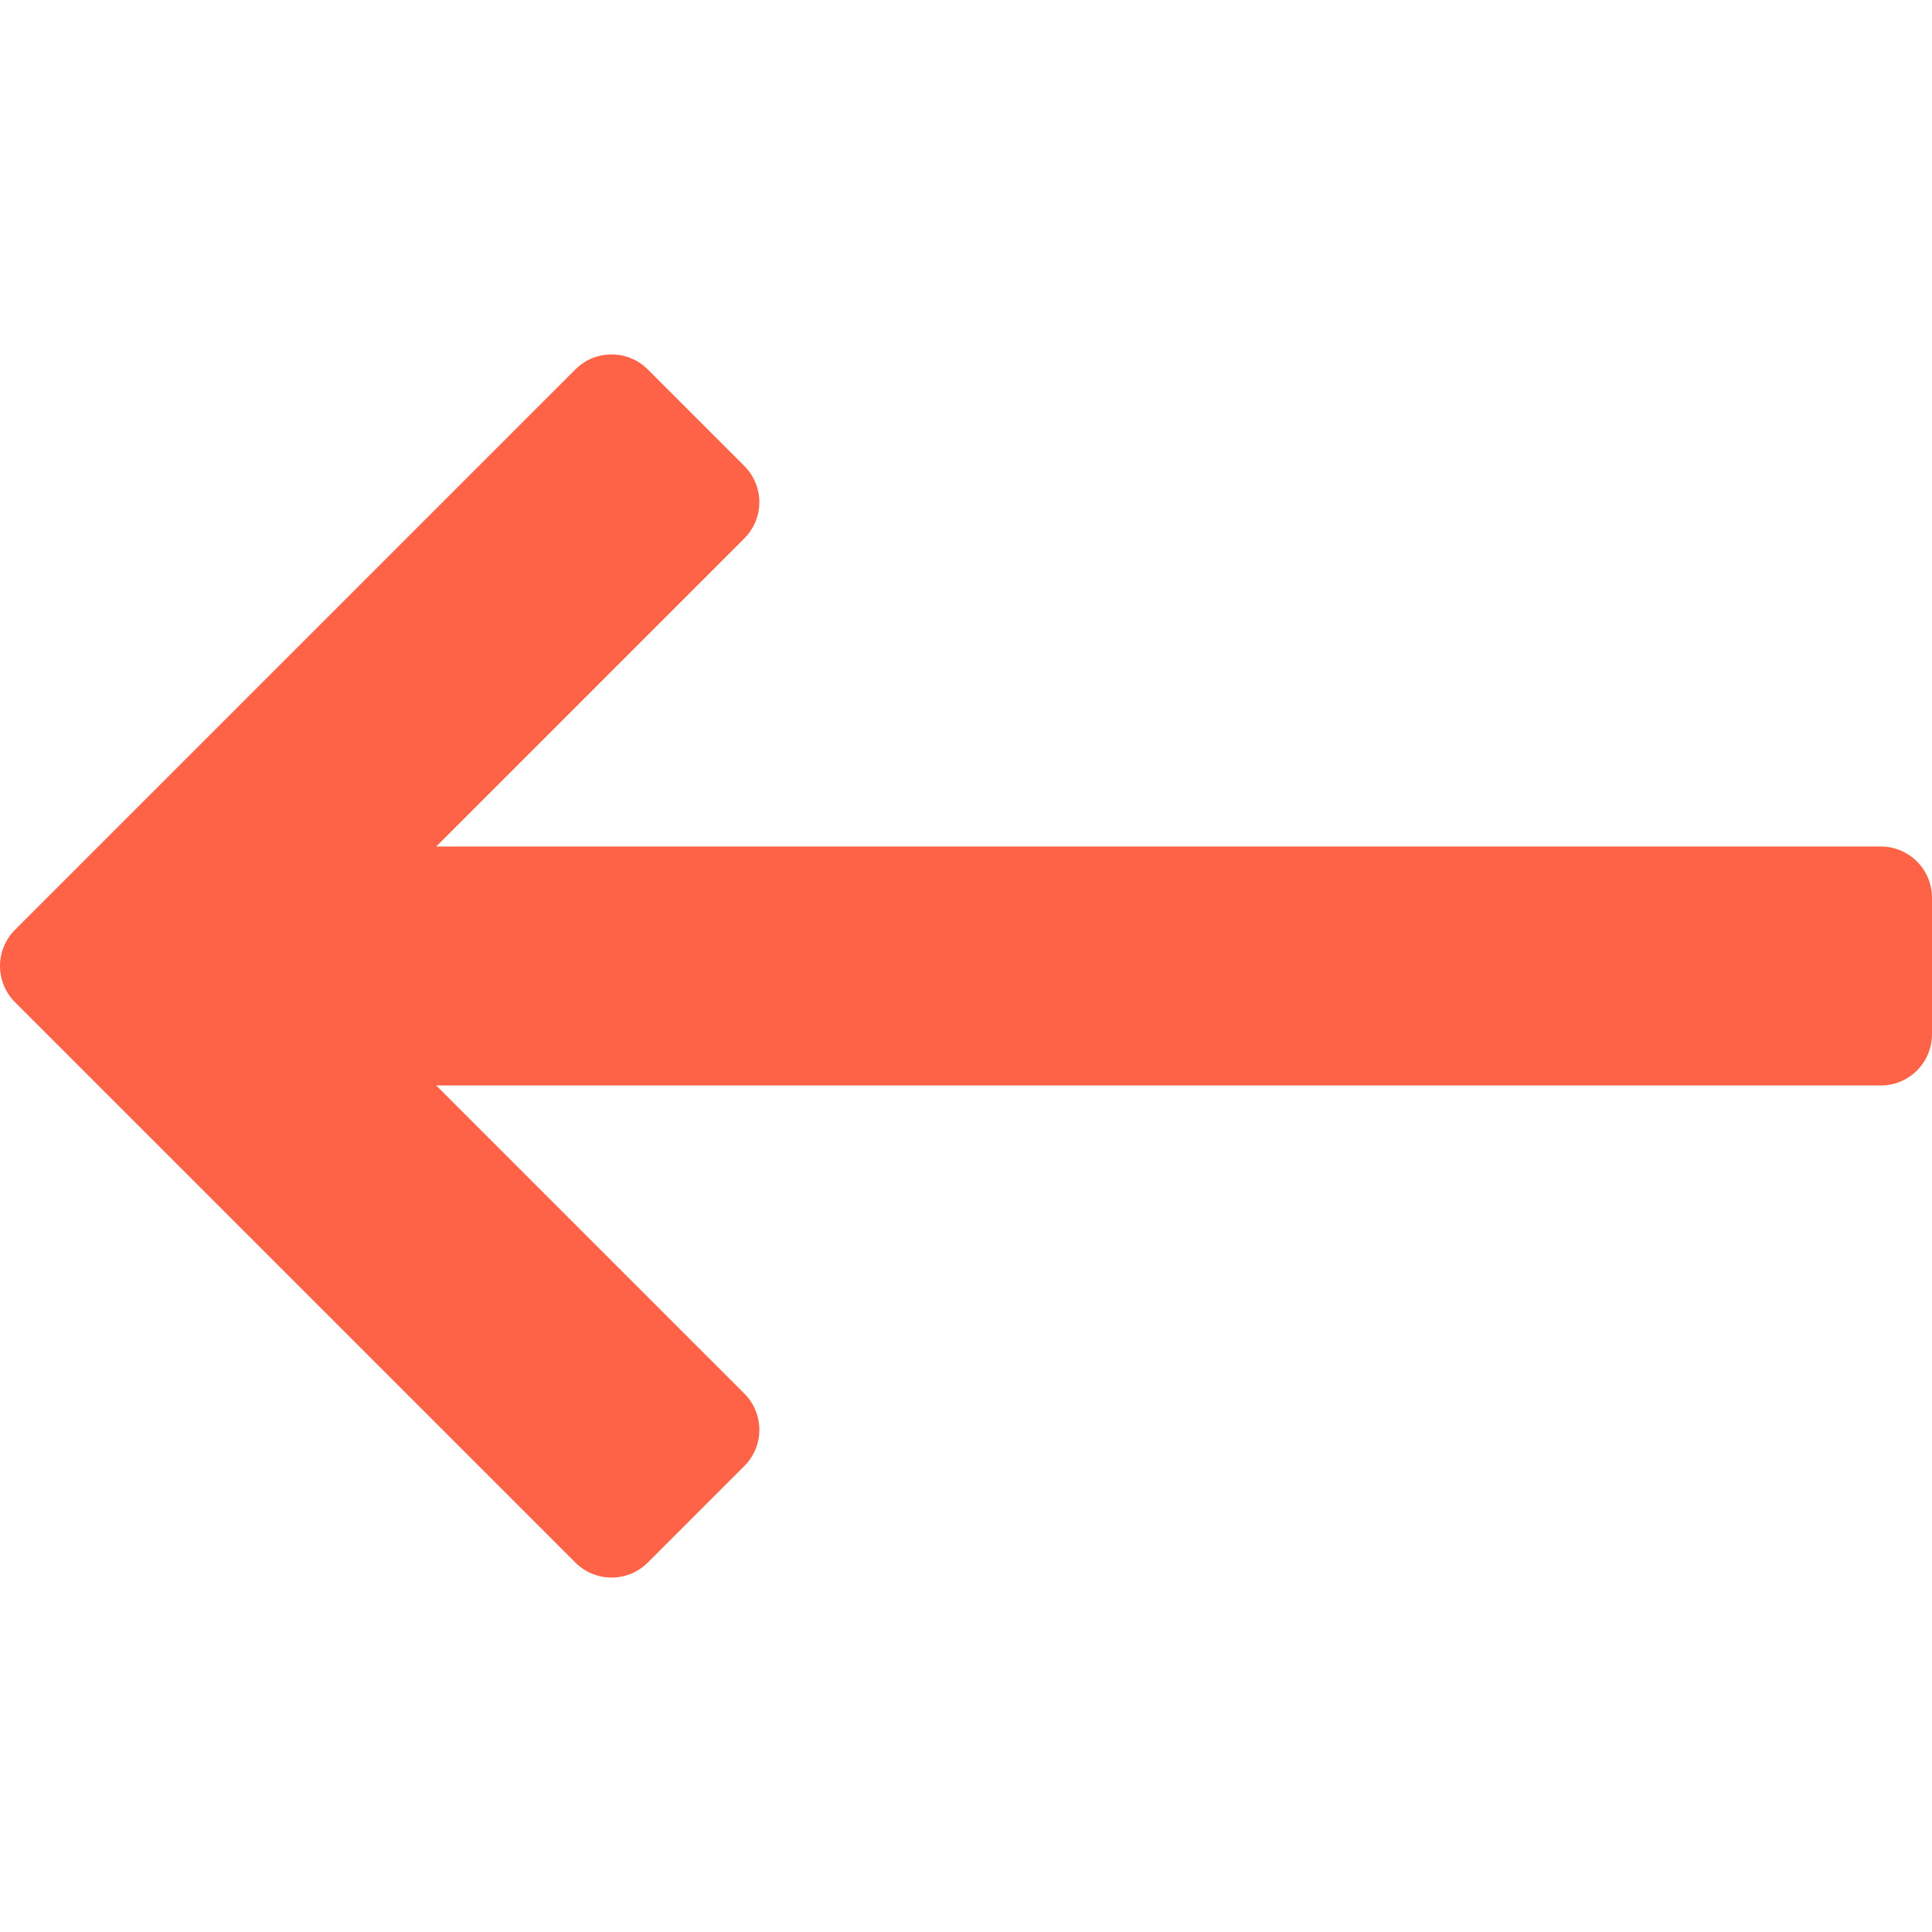 <?xml version="1.0" encoding="iso-8859-1"?>
<!-- Generator: Adobe Illustrator 18.0.0, SVG Export Plug-In . SVG Version: 6.00 Build 0)  -->
<!DOCTYPE svg PUBLIC "-//W3C//DTD SVG 1.1//EN" "http://www.w3.org/Graphics/SVG/1.1/DTD/svg11.dtd">
<svg version="1.1" id="Capa_1" xmlns="http://www.w3.org/2000/svg" xmlns:xlink="http://www.w3.org/1999/xlink" x="0px" y="0px"
	 viewBox="0 0 282.96 282.96" style="enable-background:new 0 0 282.96 282.96;" xml:space="preserve">
<path style="fill:tomato;" d="M275.46,123.98H63.891l45.126-45.126c1.407-1.406,2.197-3.314,2.197-5.303
	c0-1.989-0.79-3.897-2.197-5.303L94.874,54.105c-1.406-1.407-3.314-2.197-5.303-2.197c-1.989,0-3.897,0.79-5.303,2.197
	L2.197,136.177C0.79,137.583,0,139.491,0,141.48c0,1.989,0.79,3.897,2.197,5.303l82.072,82.071c1.407,1.407,3.314,2.197,5.303,2.197
	c1.989,0,3.897-0.79,5.304-2.197l14.142-14.143c2.929-2.929,2.928-7.678-0.001-10.606L63.891,158.98H275.46
	c4.142,0,7.5-3.358,7.5-7.5v-20C282.96,127.338,279.602,123.98,275.46,123.98z"/>

</svg>
